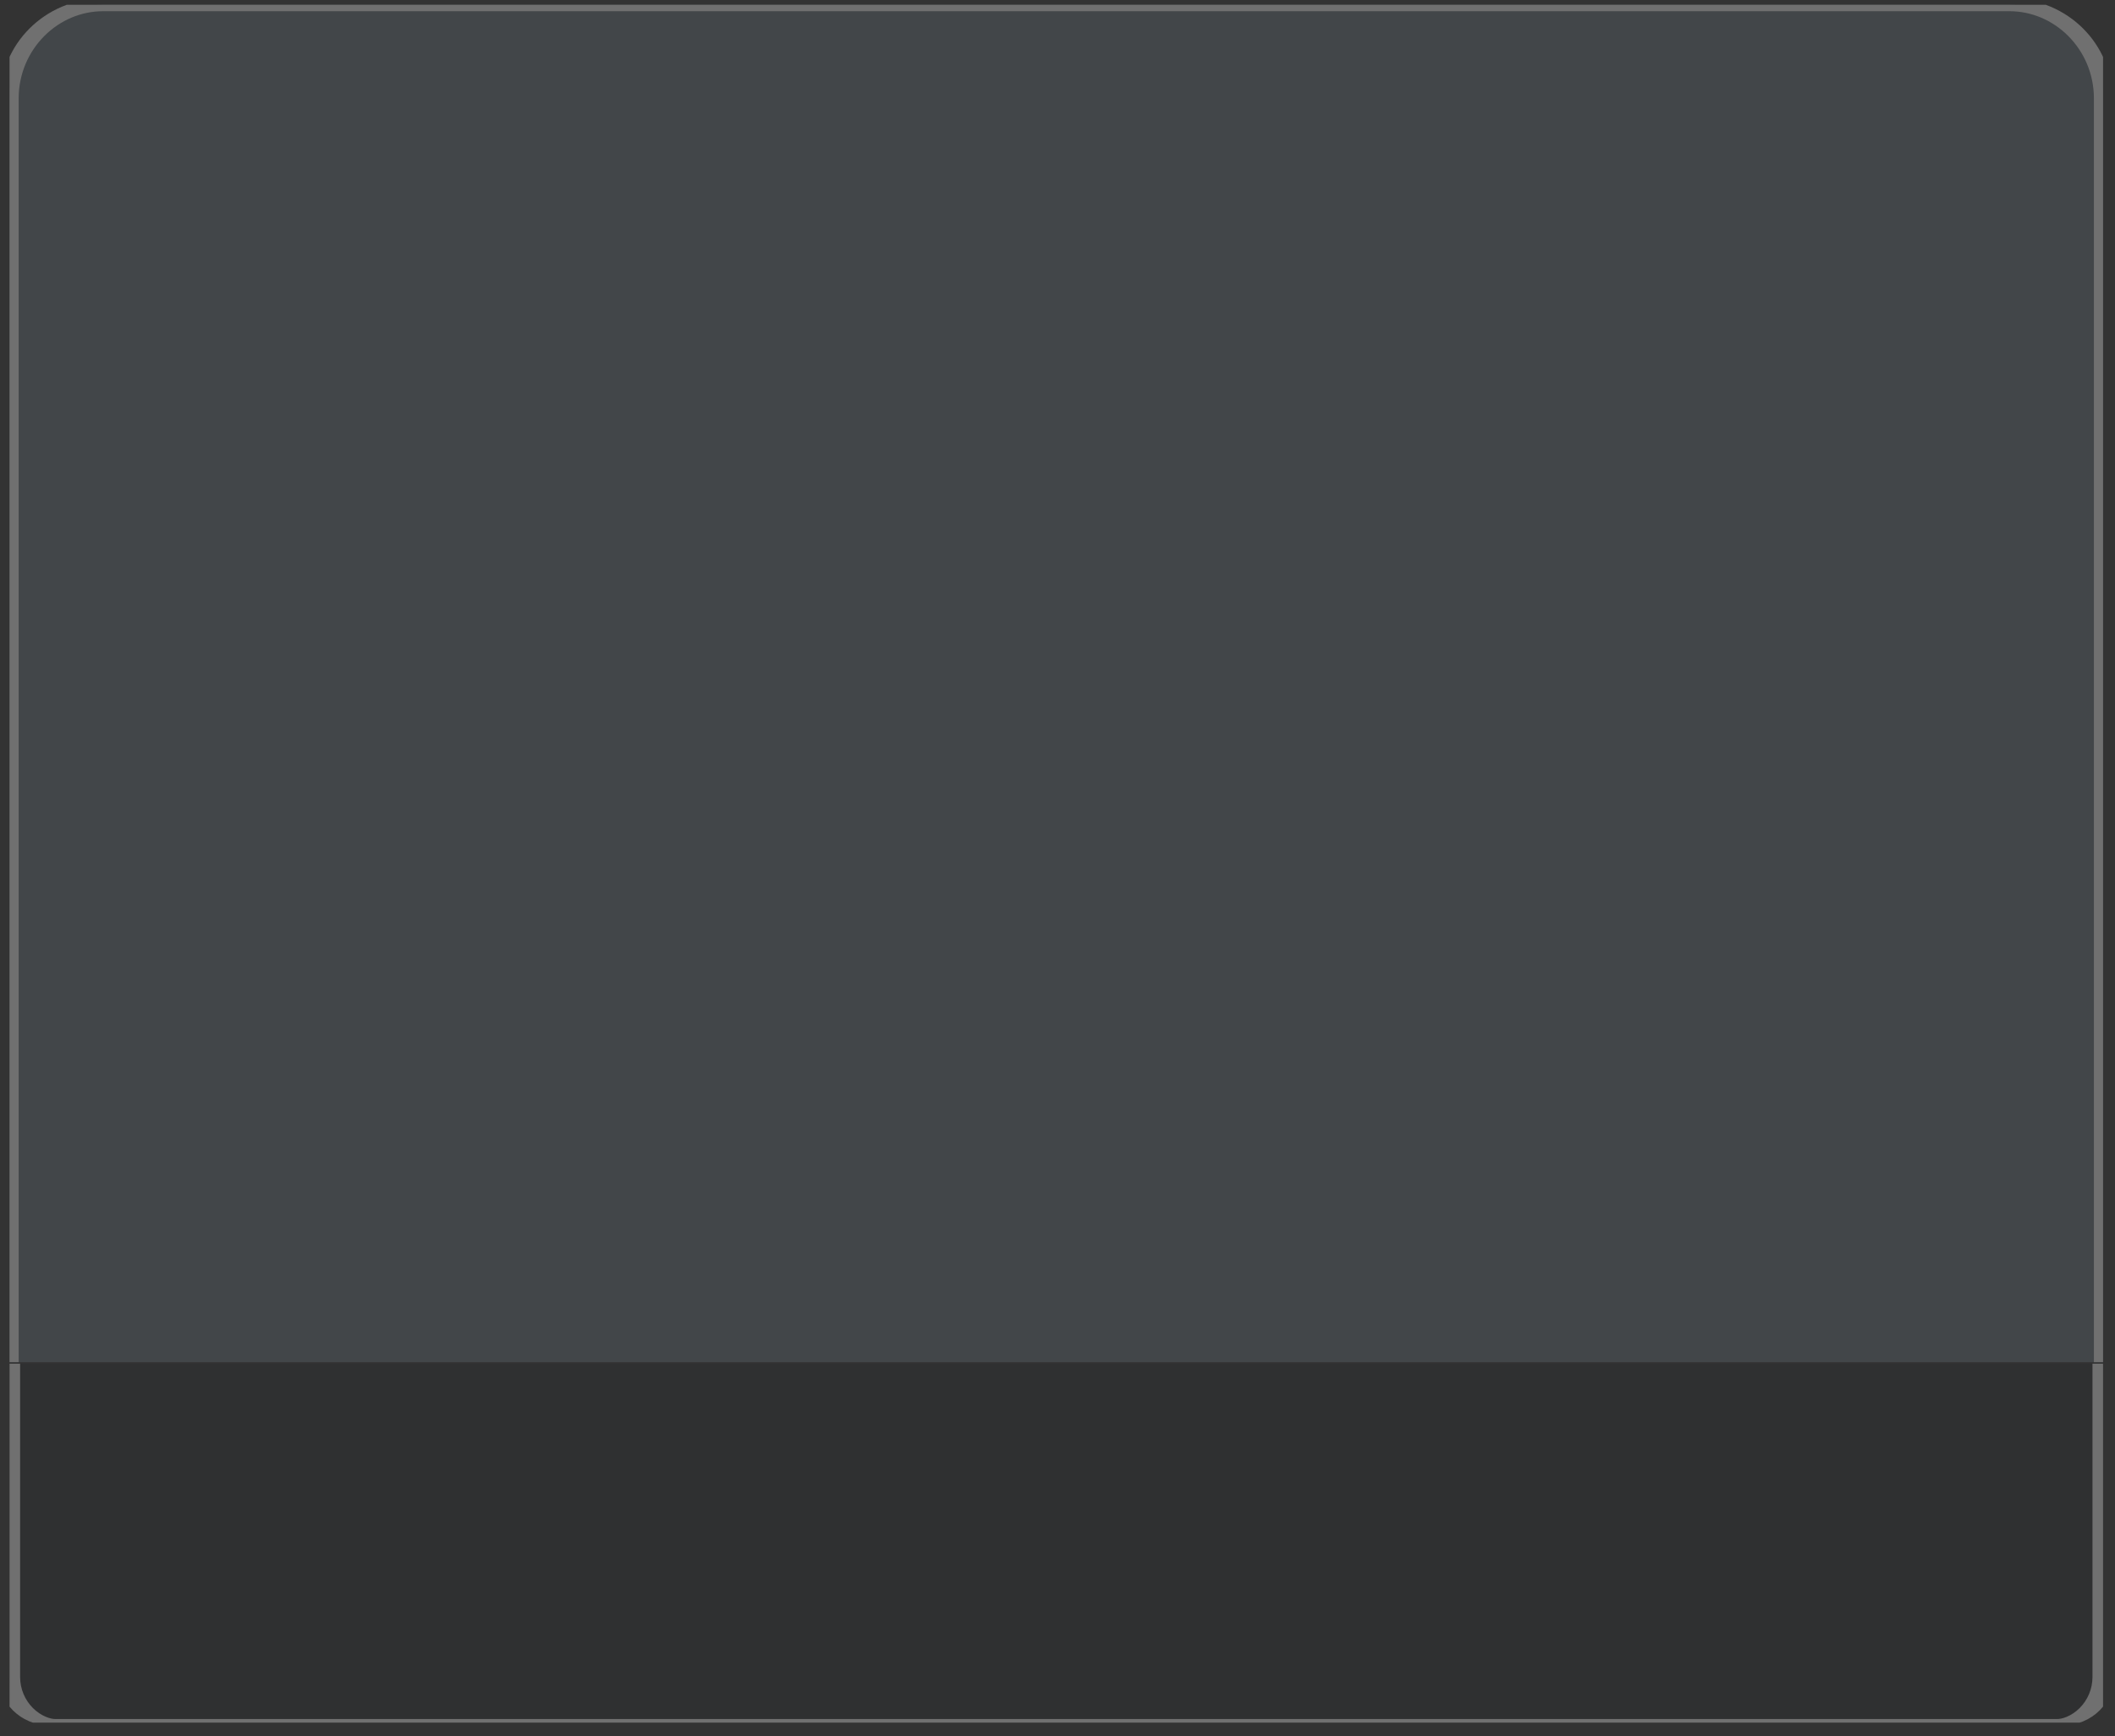 <?xml version="1.0" encoding="UTF-8" standalone="no"?>
<!DOCTYPE svg PUBLIC "-//W3C//DTD SVG 1.1//EN" "http://www.w3.org/Graphics/SVG/1.1/DTD/svg11.dtd">
<svg width="100%" height="100%" viewBox="0 0 201 165" version="1.1" xmlns="http://www.w3.org/2000/svg" xmlns:xlink="http://www.w3.org/1999/xlink" xml:space="preserve" xmlns:serif="http://www.serif.com/" style="fill-rule:evenodd;clip-rule:evenodd;stroke-linecap:round;stroke-linejoin:round;stroke-miterlimit:1.5;">
    <rect x="0" y="0" width="201" height="165" fill="#333333" stroke="none"/>
    <g transform="matrix(1,0,0,1,-349.84,-698.898)">
        <g opacity="0.3">
            <g transform="matrix(0.869,0,0,0.609,46.17,291.597)">
                <clipPath id="_clip1">
                    <rect x="350.491" y="669.553" width="228.95" height="211.817"/>
                </clipPath>
                <g clip-path="url(#_clip1)">
                    <path d="M579.441,684.142L579.441,883.914C579.441,891.966 574.854,898.503 569.204,898.503L360.728,898.503C355.078,898.503 350.491,891.966 350.491,883.914L350.491,684.142C350.491,676.09 355.078,669.553 360.728,669.553L569.204,669.553C574.854,669.553 579.441,676.09 579.441,684.142Z" style="fill:rgb(101,114,124);stroke:white;stroke-width:2px;"/>
                </g>
            </g>
            <g transform="matrix(0.869,0,0,0.298,46.17,594.856)">
                <clipPath id="_clip2">
                    <rect x="350.491" y="784.028" width="228.95" height="114.475"/>
                </clipPath>
                <g clip-path="url(#_clip2)">
                    <path d="M579.441,684.142L579.441,883.914C579.441,891.966 577.196,898.503 574.431,898.503L355.502,898.503C352.736,898.503 350.491,891.966 350.491,883.914L350.491,684.142C350.491,676.09 352.736,669.553 355.502,669.553L574.431,669.553C577.196,669.553 579.441,676.09 579.441,684.142Z" style="fill:rgb(30,33,41);fill-opacity:0.53;stroke:white;stroke-width:2.31px;"/>
                </g>
            </g>
        </g>
    </g>
</svg>
